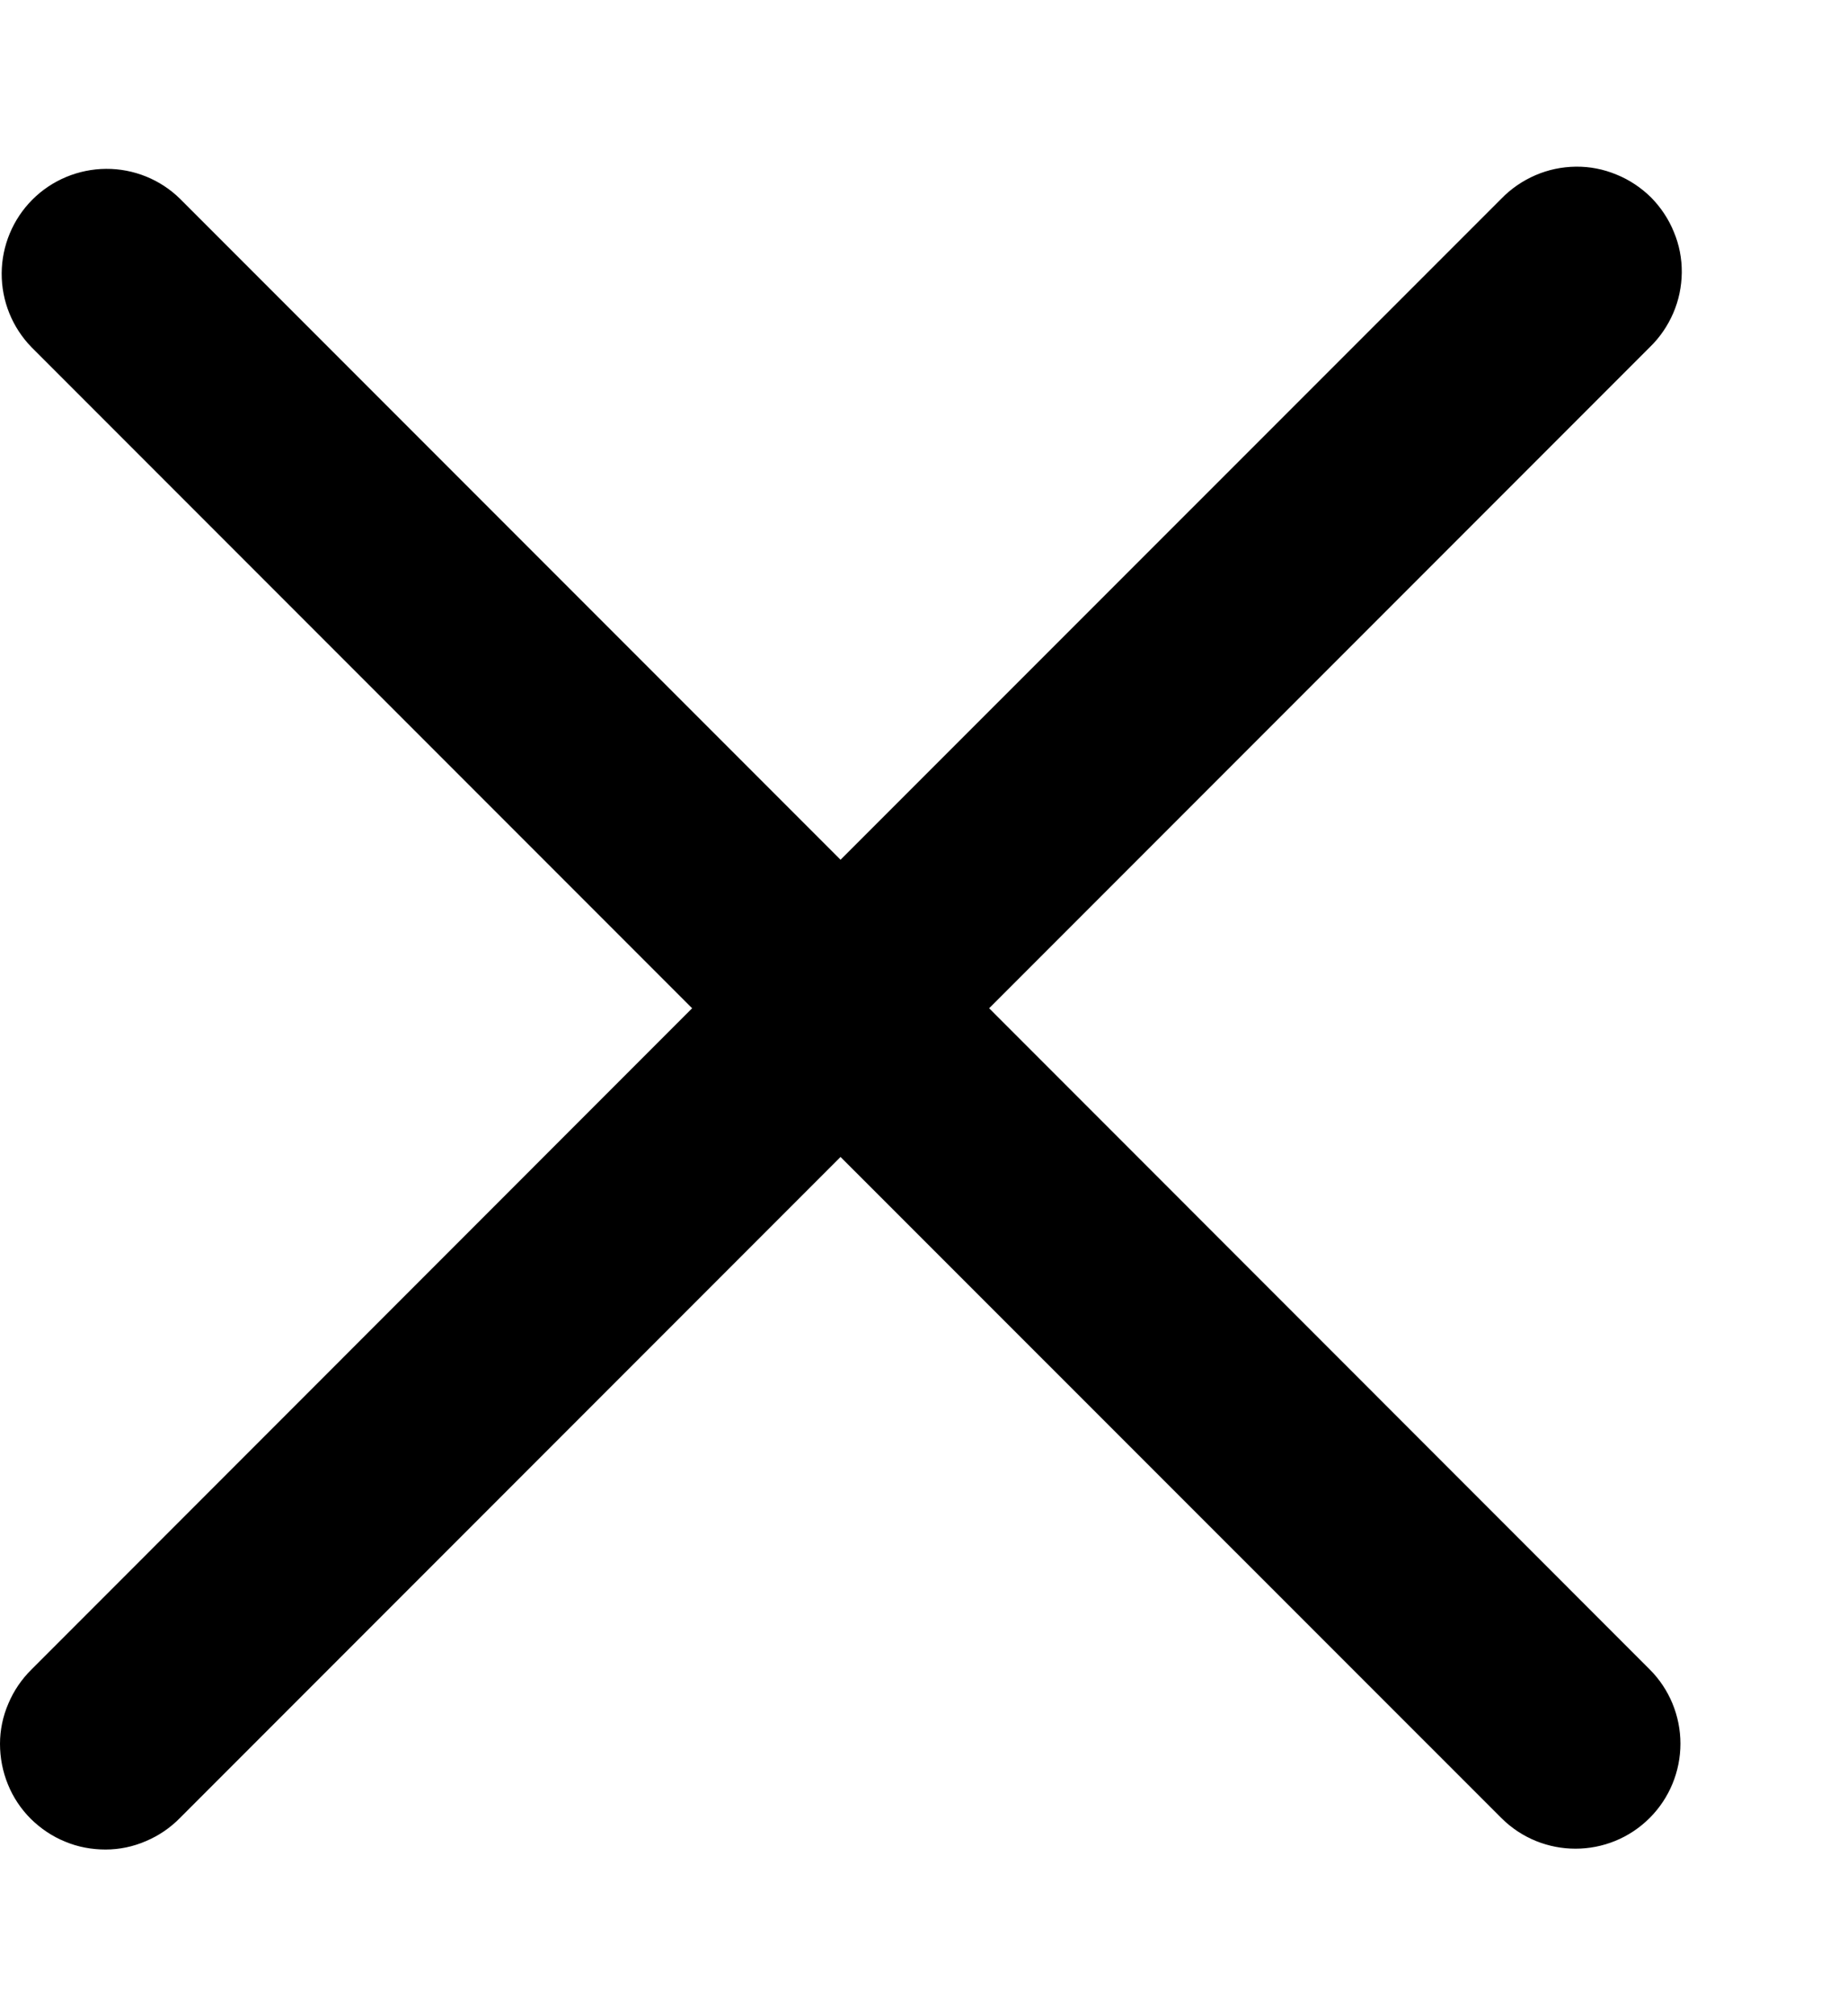<svg width="11" height="12" viewBox="0 0 11 12" fill="none" xmlns="http://www.w3.org/2000/svg">
<path d="M5.891 6.001L9.825 2.067C9.885 2.009 9.932 1.94 9.965 1.864C9.998 1.788 10.015 1.706 10.016 1.623C10.017 1.54 10.001 1.457 9.969 1.381C9.938 1.304 9.891 1.234 9.833 1.175C9.774 1.117 9.704 1.07 9.627 1.039C9.55 1.007 9.468 0.991 9.385 0.992C9.302 0.993 9.22 1.01 9.144 1.043C9.068 1.076 8.999 1.123 8.941 1.183L5.006 5.117L1.072 1.183C0.955 1.068 0.796 1.004 0.632 1.005C0.467 1.006 0.309 1.072 0.193 1.188C0.077 1.304 0.011 1.462 0.01 1.626C0.009 1.791 0.073 1.949 0.188 2.067L4.122 6.001L0.188 9.936C0.129 9.994 0.082 10.063 0.05 10.139C0.017 10.215 0 10.297 9.48146e-06 10.379C-0 10.462 0.016 10.544 0.047 10.62C0.078 10.697 0.125 10.767 0.183 10.825C0.242 10.883 0.311 10.93 0.388 10.961C0.464 10.993 0.546 11.008 0.629 11.008C0.711 11.008 0.793 10.991 0.869 10.958C0.945 10.926 1.014 10.879 1.072 10.82L5.006 6.886L8.941 10.82C9.063 10.942 9.223 11.003 9.383 11.003C9.543 11.003 9.703 10.942 9.825 10.82C9.942 10.703 10.008 10.544 10.008 10.378C10.008 10.212 9.942 10.053 9.825 9.936L5.891 6.001Z" fill="black"/>
</svg>
